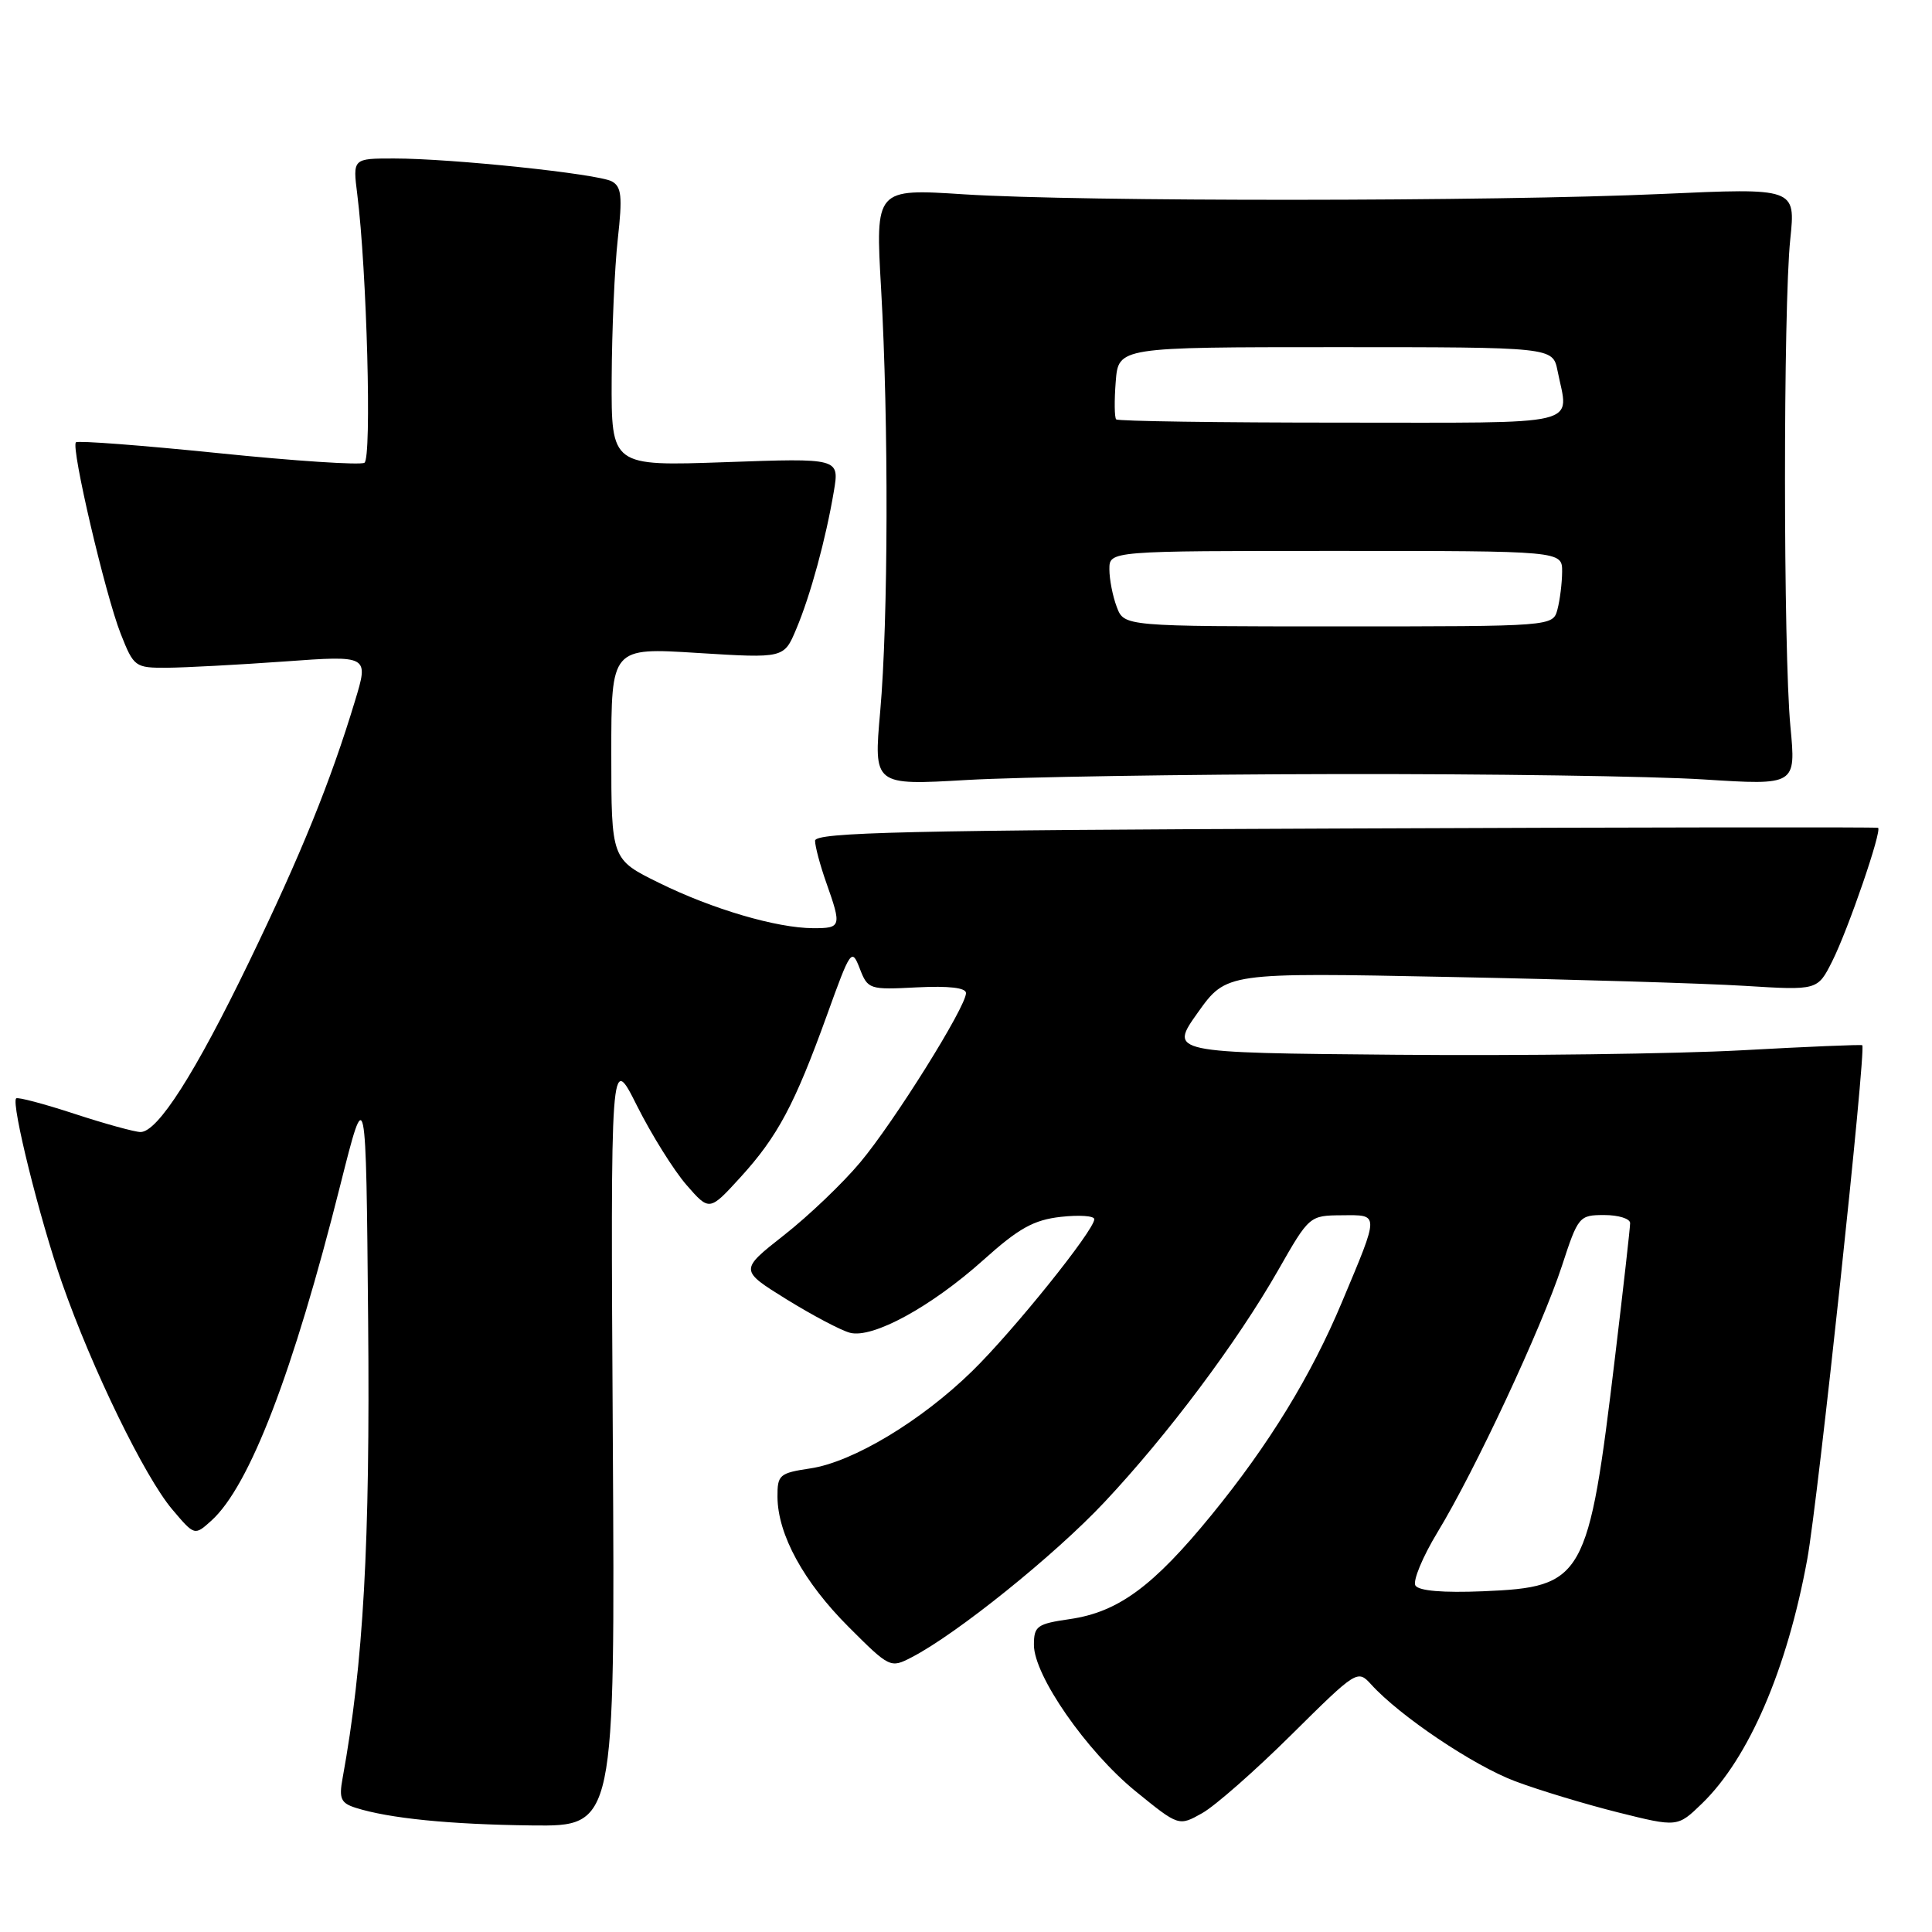 <?xml version="1.0" encoding="UTF-8" standalone="no"?>
<!DOCTYPE svg PUBLIC "-//W3C//DTD SVG 1.1//EN" "http://www.w3.org/Graphics/SVG/1.1/DTD/svg11.dtd" >
<svg xmlns="http://www.w3.org/2000/svg" xmlns:xlink="http://www.w3.org/1999/xlink" version="1.1" viewBox="0 0 256 256">
 <g >
 <path fill="currentColor"
d=" M 81.20 190.76 C 80.90 139.53 80.90 139.53 84.40 146.51 C 86.33 150.36 89.28 155.07 90.95 157.00 C 94.00 160.50 94.00 160.50 98.11 156.00 C 103.04 150.59 105.29 146.38 109.58 134.50 C 112.71 125.81 112.86 125.60 113.92 128.33 C 114.99 131.10 115.18 131.16 121.51 130.83 C 125.74 130.62 128.00 130.88 128.00 131.59 C 128.00 133.42 118.48 148.65 113.99 154.01 C 111.68 156.78 107.13 161.12 103.88 163.67 C 97.99 168.30 97.99 168.30 104.24 172.18 C 107.69 174.31 111.46 176.30 112.63 176.60 C 115.64 177.39 123.41 173.14 130.31 166.95 C 135.00 162.74 136.96 161.65 140.56 161.24 C 143.00 160.97 145.00 161.10 145.00 161.55 C 145.00 163.01 134.26 176.37 128.81 181.69 C 122.06 188.29 113.01 193.73 107.38 194.57 C 103.27 195.19 103.00 195.42 103.02 198.36 C 103.06 203.35 106.49 209.62 112.44 215.57 C 117.88 221.01 117.99 221.06 120.80 219.60 C 126.75 216.53 139.76 206.06 146.33 199.06 C 154.72 190.13 163.90 177.88 169.38 168.28 C 173.48 161.09 173.52 161.06 177.82 161.03 C 182.81 160.99 182.81 160.63 177.83 172.50 C 173.72 182.32 168.14 191.42 160.54 200.73 C 152.79 210.22 148.17 213.61 141.75 214.54 C 137.41 215.17 137.00 215.46 137.00 217.96 C 137.00 222.02 143.97 232.05 150.47 237.35 C 156.19 242.00 156.19 242.00 159.30 240.25 C 161.01 239.29 166.33 234.61 171.13 229.85 C 179.76 221.30 179.88 221.22 181.68 223.19 C 185.46 227.37 195.23 233.94 200.76 236.02 C 203.92 237.21 210.05 239.06 214.39 240.15 C 222.28 242.12 222.28 242.12 225.53 238.97 C 231.73 232.96 236.80 221.19 239.47 206.61 C 240.89 198.86 247.31 138.90 246.76 138.50 C 246.62 138.39 239.42 138.69 230.77 139.17 C 222.12 139.64 201.51 139.91 184.98 139.76 C 154.93 139.50 154.93 139.50 158.71 134.18 C 162.50 128.86 162.50 128.86 192.00 129.45 C 208.22 129.77 225.85 130.30 231.17 130.63 C 240.84 131.23 240.84 131.23 242.78 127.37 C 244.90 123.15 249.42 109.99 248.85 109.69 C 248.66 109.58 216.89 109.62 178.25 109.78 C 120.13 110.00 108.00 110.29 108.00 111.40 C 108.00 112.14 108.67 114.66 109.50 117.00 C 111.54 122.77 111.47 123.00 107.75 122.99 C 102.91 122.97 94.39 120.47 87.30 116.97 C 81.00 113.87 81.00 113.87 81.00 99.84 C 81.00 85.80 81.00 85.80 92.44 86.52 C 103.88 87.23 103.88 87.23 105.50 83.37 C 107.39 78.90 109.43 71.41 110.49 65.10 C 111.23 60.70 111.23 60.70 96.11 61.24 C 81.00 61.77 81.00 61.77 81.05 50.14 C 81.08 43.74 81.44 35.43 81.86 31.68 C 82.49 26.01 82.36 24.73 81.06 24.03 C 79.19 23.03 59.86 21.00 52.20 21.00 C 46.74 21.00 46.74 21.00 47.34 25.75 C 48.61 35.82 49.28 60.71 48.29 61.32 C 47.75 61.65 39.03 61.08 28.91 60.04 C 18.79 59.01 10.31 58.36 10.06 58.61 C 9.38 59.28 13.95 78.79 15.99 83.97 C 17.73 88.38 17.89 88.50 22.14 88.48 C 24.54 88.46 31.53 88.09 37.68 87.65 C 48.87 86.84 48.87 86.84 47.04 92.87 C 43.80 103.58 39.89 113.21 32.98 127.50 C 25.86 142.22 20.90 150.00 18.62 150.00 C 17.88 150.00 13.94 148.92 9.88 147.59 C 5.82 146.26 2.34 145.34 2.14 145.54 C 1.45 146.21 5.26 161.54 8.22 170.00 C 12.20 181.38 19.17 195.69 22.82 200.00 C 25.78 203.50 25.78 203.50 28.00 201.50 C 33.07 196.93 38.84 181.90 45.10 157.00 C 48.50 143.50 48.50 143.50 48.78 175.00 C 49.05 204.61 48.16 220.43 45.39 235.65 C 44.90 238.32 45.17 238.92 47.12 239.54 C 51.56 240.95 59.59 241.75 70.50 241.88 C 81.50 242.00 81.50 242.00 81.20 190.76 Z  M 177.00 102.57 C 197.07 102.53 219.01 102.85 225.74 103.28 C 237.98 104.06 237.98 104.06 237.24 96.28 C 236.29 86.32 236.28 40.62 237.22 31.70 C 237.93 24.90 237.93 24.90 220.22 25.70 C 197.83 26.71 143.21 26.74 127.75 25.75 C 115.99 24.99 115.99 24.99 116.75 38.25 C 117.76 55.98 117.70 82.25 116.63 94.29 C 115.76 104.07 115.76 104.07 128.13 103.35 C 134.93 102.96 156.93 102.60 177.00 102.57 Z  M 187.55 210.09 C 187.18 209.48 188.50 206.29 190.49 203.01 C 195.45 194.85 204.27 175.95 206.96 167.75 C 209.11 161.16 209.25 161.00 212.58 161.00 C 214.46 161.00 216.00 161.48 216.00 162.07 C 216.00 162.67 215.10 170.65 214.00 179.82 C 210.47 209.27 209.89 210.29 196.54 210.85 C 191.19 211.07 188.00 210.80 187.55 210.09 Z  M 147.98 80.43 C 147.44 79.02 147.00 76.77 147.00 75.43 C 147.00 73.00 147.00 73.00 177.00 73.00 C 207.00 73.00 207.00 73.00 206.99 75.75 C 206.98 77.26 206.70 79.51 206.37 80.75 C 205.77 83.00 205.77 83.00 177.36 83.00 C 148.95 83.00 148.95 83.00 147.98 80.43 Z  M 147.90 55.57 C 147.67 55.33 147.64 53.08 147.84 50.57 C 148.20 46.00 148.20 46.00 176.98 46.00 C 205.75 46.00 205.75 46.00 206.38 49.12 C 207.87 56.60 210.37 56.00 177.67 56.00 C 161.53 56.00 148.14 55.81 147.90 55.57 Z "/>
</g>
</svg>